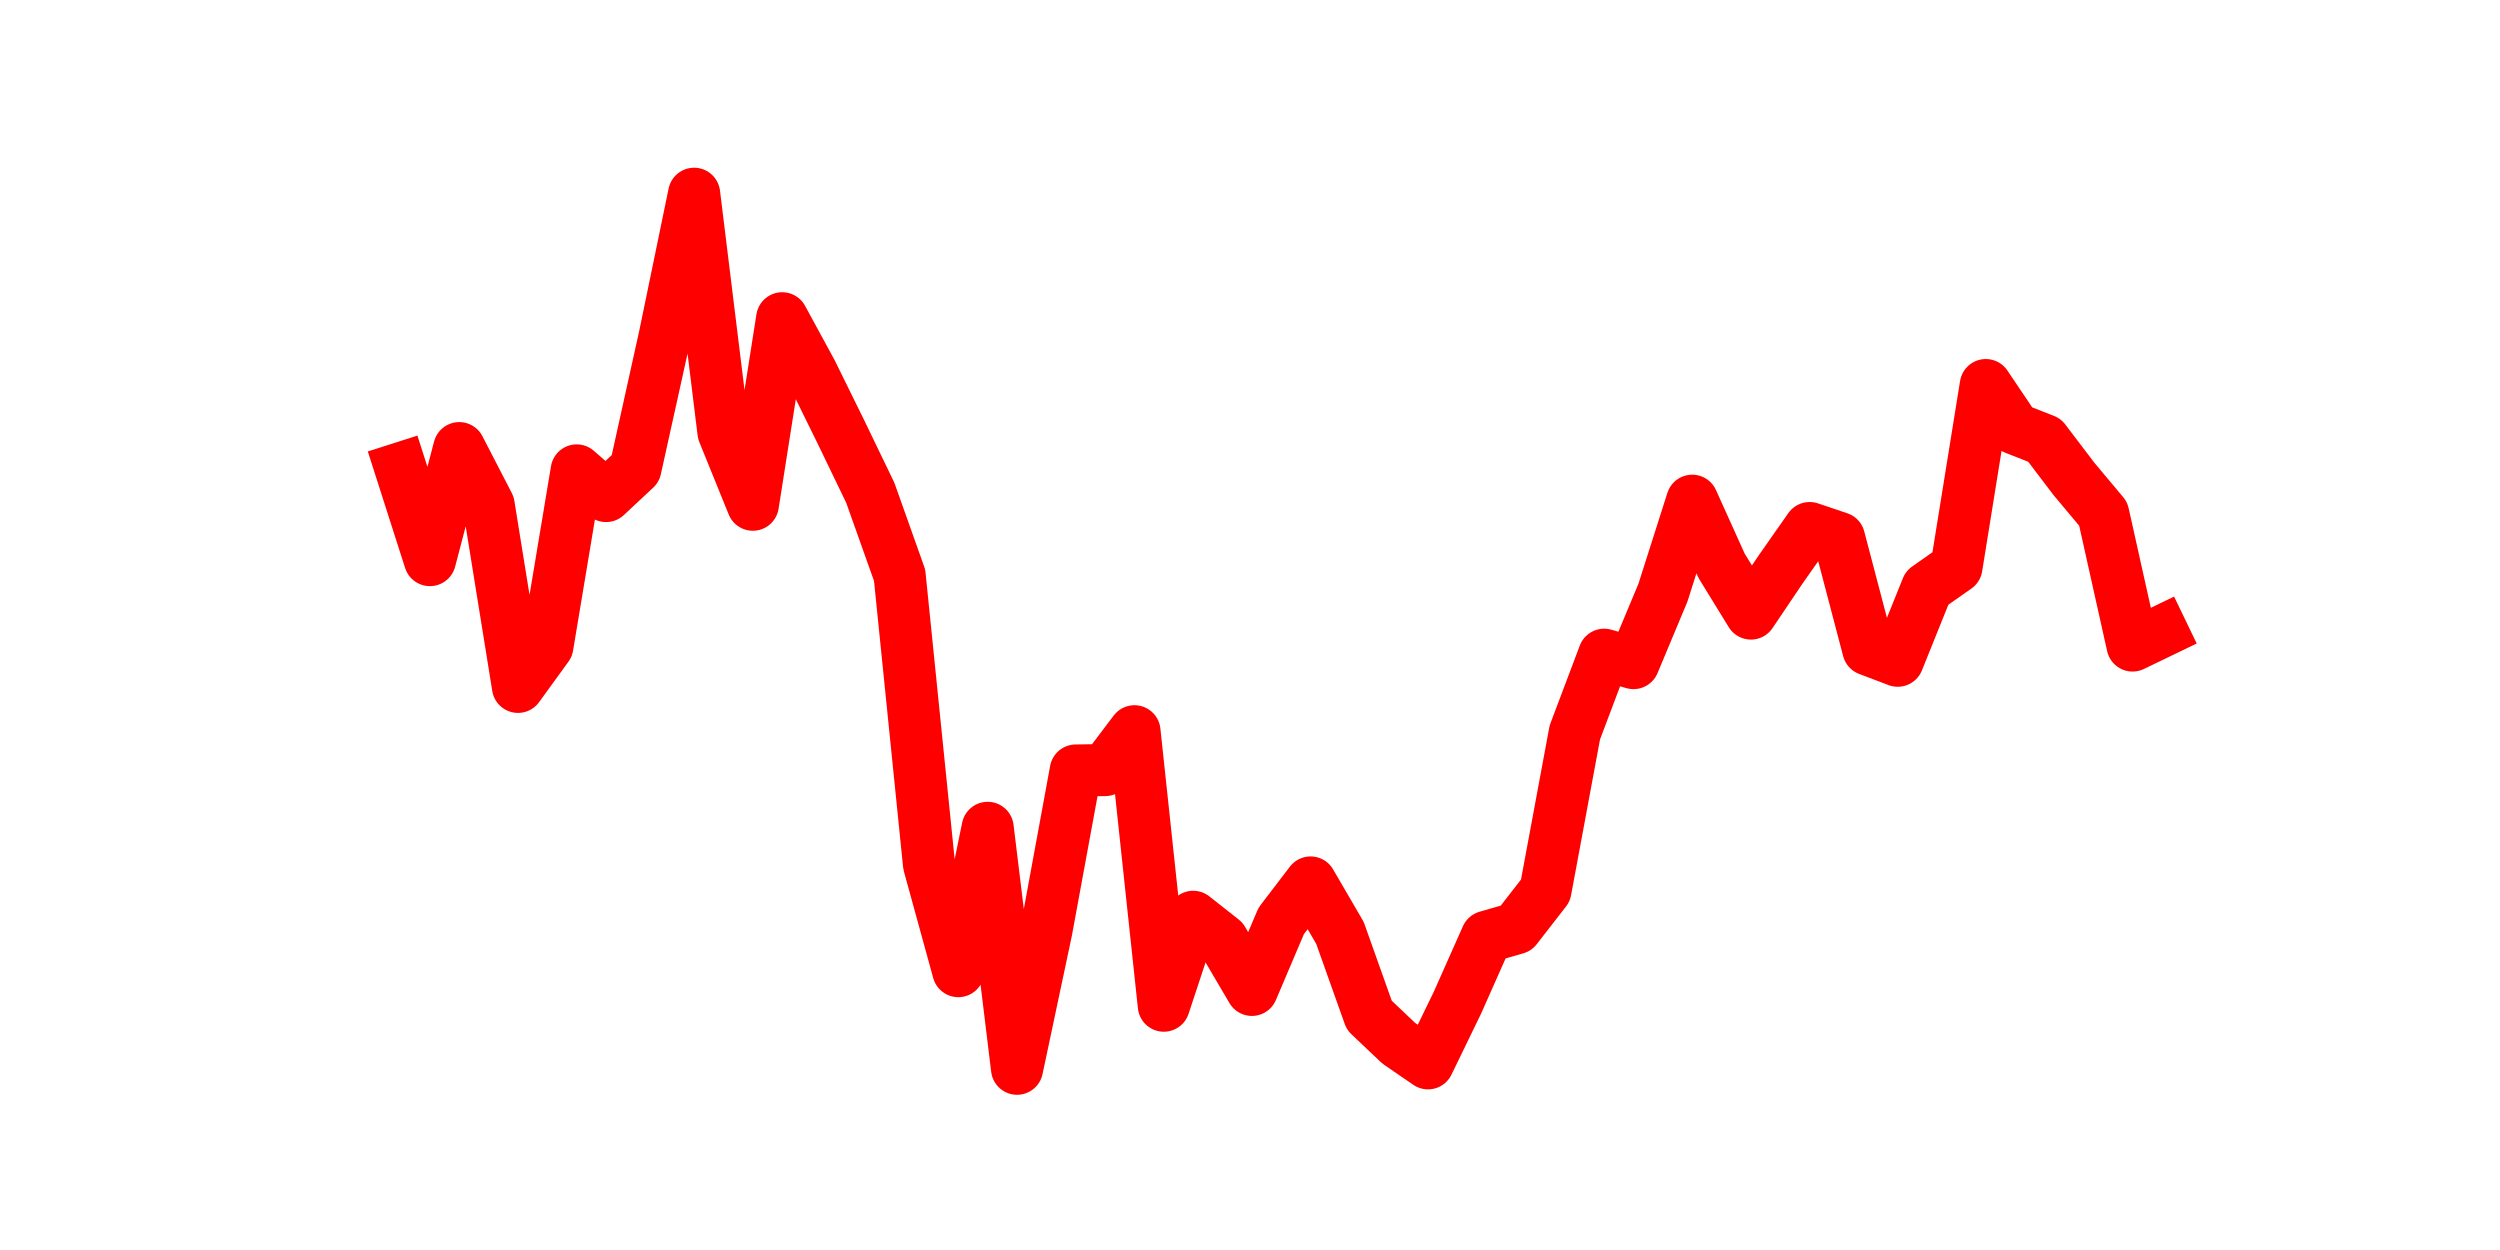 <?xml version="1.0" encoding="utf-8" standalone="no"?>
<!DOCTYPE svg PUBLIC "-//W3C//DTD SVG 1.1//EN"
  "http://www.w3.org/Graphics/SVG/1.1/DTD/svg11.dtd">
<svg height="36pt" version="1.1" viewBox="0 0 72 36" width="72pt" xmlns="http://www.w3.org/2000/svg" xmlns:xlink="http://www.w3.org/1999/xlink">
 <defs>
  <style type="text/css">*{stroke-linecap:butt;stroke-linejoin:round;}</style>
 </defs>
 <g id="figure_1">
  <g id="patch_1">
   <path d="M 0 36 
L 72 36 
L 72 0 
L 0 0 
z
" style="fill:none;"/>
  </g>
  <g id="axes_1">
   <g id="line2d_1">
    <path clip-path="url(#pc827aa3e1b)" d="M 11.536 13.488 
L 12.382 16.131 
L 13.227 12.906 
L 14.073 14.543 
L 14.918 19.782 
L 15.764 18.616 
L 16.609 13.548 
L 17.455 14.286 
L 18.3 13.496 
L 19.145 9.678 
L 19.991 5.58 
L 20.836 12.45 
L 21.682 14.536 
L 22.527 9.166 
L 23.373 10.721 
L 24.218 12.438 
L 25.064 14.191 
L 25.909 16.567 
L 26.755 24.896 
L 27.6 27.969 
L 28.445 23.842 
L 29.291 30.78 
L 30.136 26.793 
L 30.982 22.191 
L 31.827 22.178 
L 32.673 21.06 
L 33.518 28.964 
L 34.364 26.404 
L 35.209 27.07 
L 36.055 28.509 
L 36.9 26.521 
L 37.745 25.415 
L 38.591 26.868 
L 39.436 29.241 
L 40.282 30.044 
L 41.127 30.624 
L 41.973 28.88 
L 42.818 26.979 
L 43.664 26.735 
L 44.509 25.647 
L 45.355 21.095 
L 46.2 18.856 
L 47.045 19.097 
L 47.891 17.073 
L 48.736 14.421 
L 49.582 16.295 
L 50.427 17.67 
L 51.273 16.414 
L 52.118 15.208 
L 52.964 15.493 
L 53.809 18.708 
L 54.655 19.029 
L 55.5 16.93 
L 56.345 16.337 
L 57.191 11.09 
L 58.036 12.345 
L 58.882 12.677 
L 59.727 13.789 
L 60.573 14.8 
L 61.418 18.591 
L 62.264 18.183 
" style="fill:none;stroke:#ff0000;stroke-linecap:square;stroke-width:1.5;"/>
   </g>
  </g>
 </g>
 <defs>
  <clipPath id="pc827aa3e1b">
   <rect height="27.72" width="55.8" x="9" y="4.32"/>
  </clipPath>
 </defs>
</svg>
